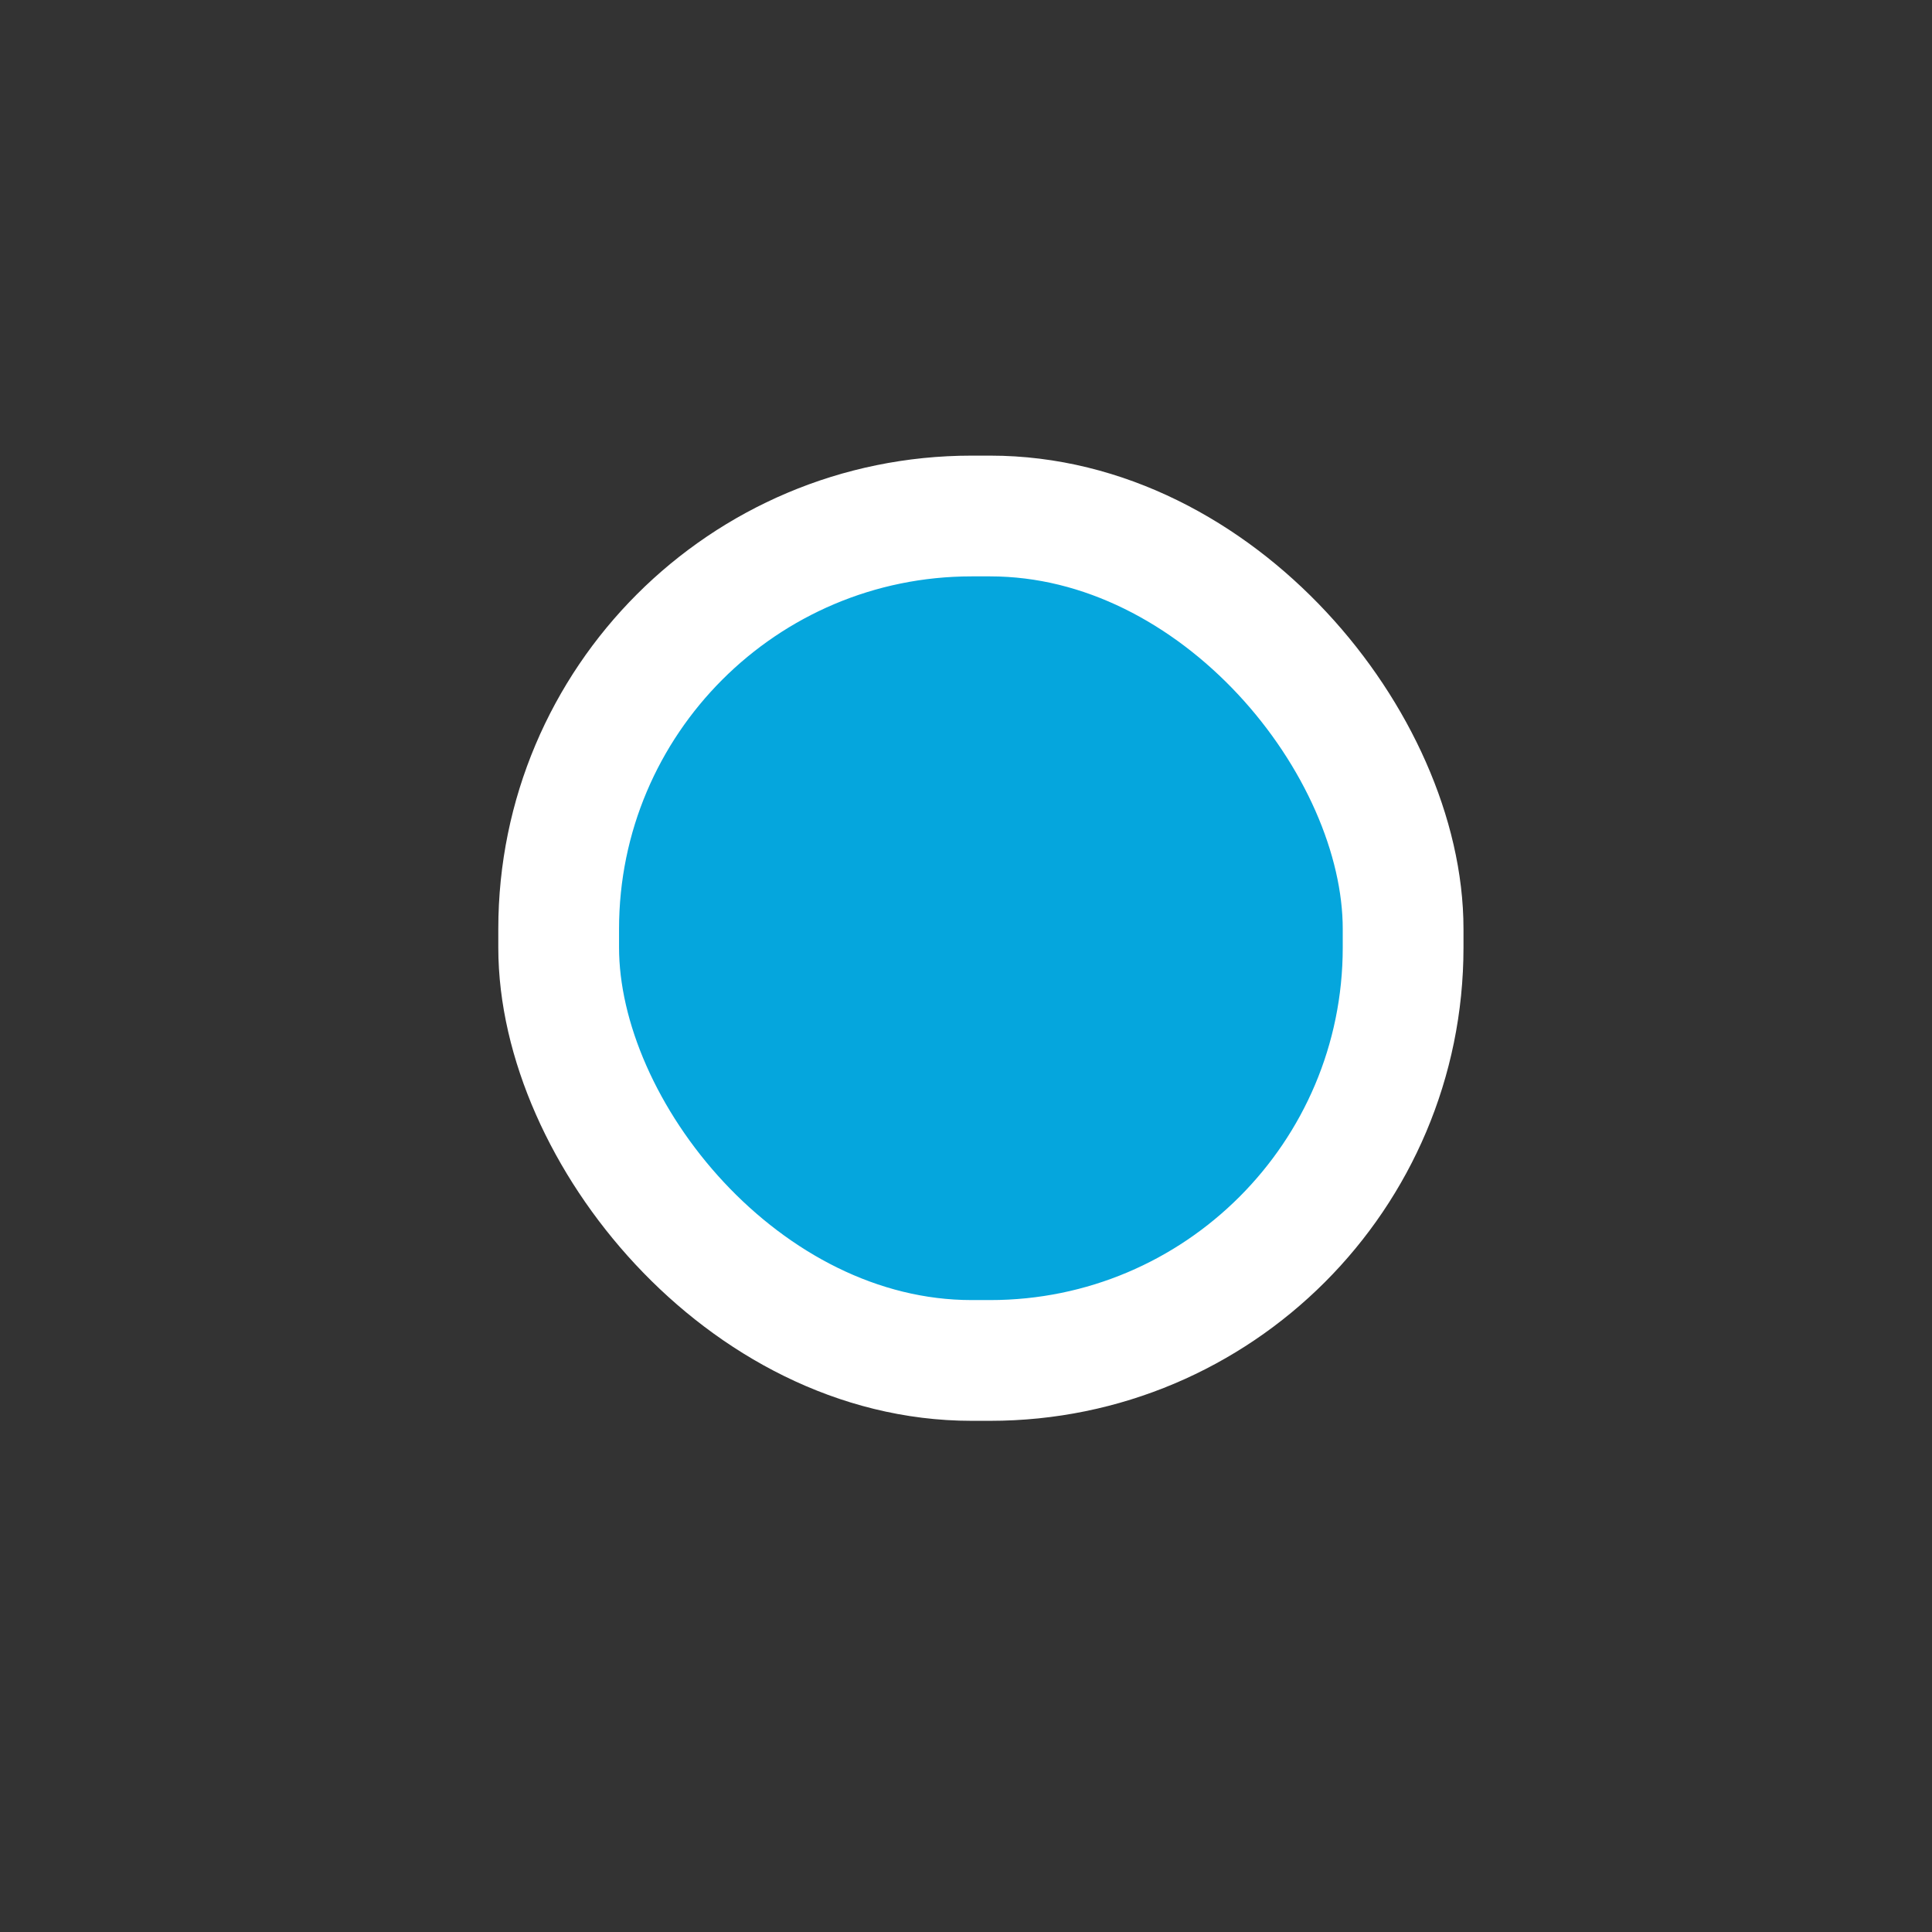 <?xml version="1.0" encoding="UTF-8"?>
<svg id="Layer_1" data-name="Layer 1" height="24" width="24" xmlns="http://www.w3.org/2000/svg" viewBox="0 0 24 24">
  <rect x="0" y="0" width="24" height="24" fill="#333333" stroke="none"/>
  <defs>
    <style>
      .cls-1 {
        fill: #05a6dd;
        stroke: #fff;
        stroke-miterlimit: 10;
        stroke-width: 1.5px;
      }
    </style>
  </defs>
  <rect class="cls-1" x="6.94" y="6.41" width="10.49" height="10.49" rx="5.13" ry="5.13"/>
</svg>